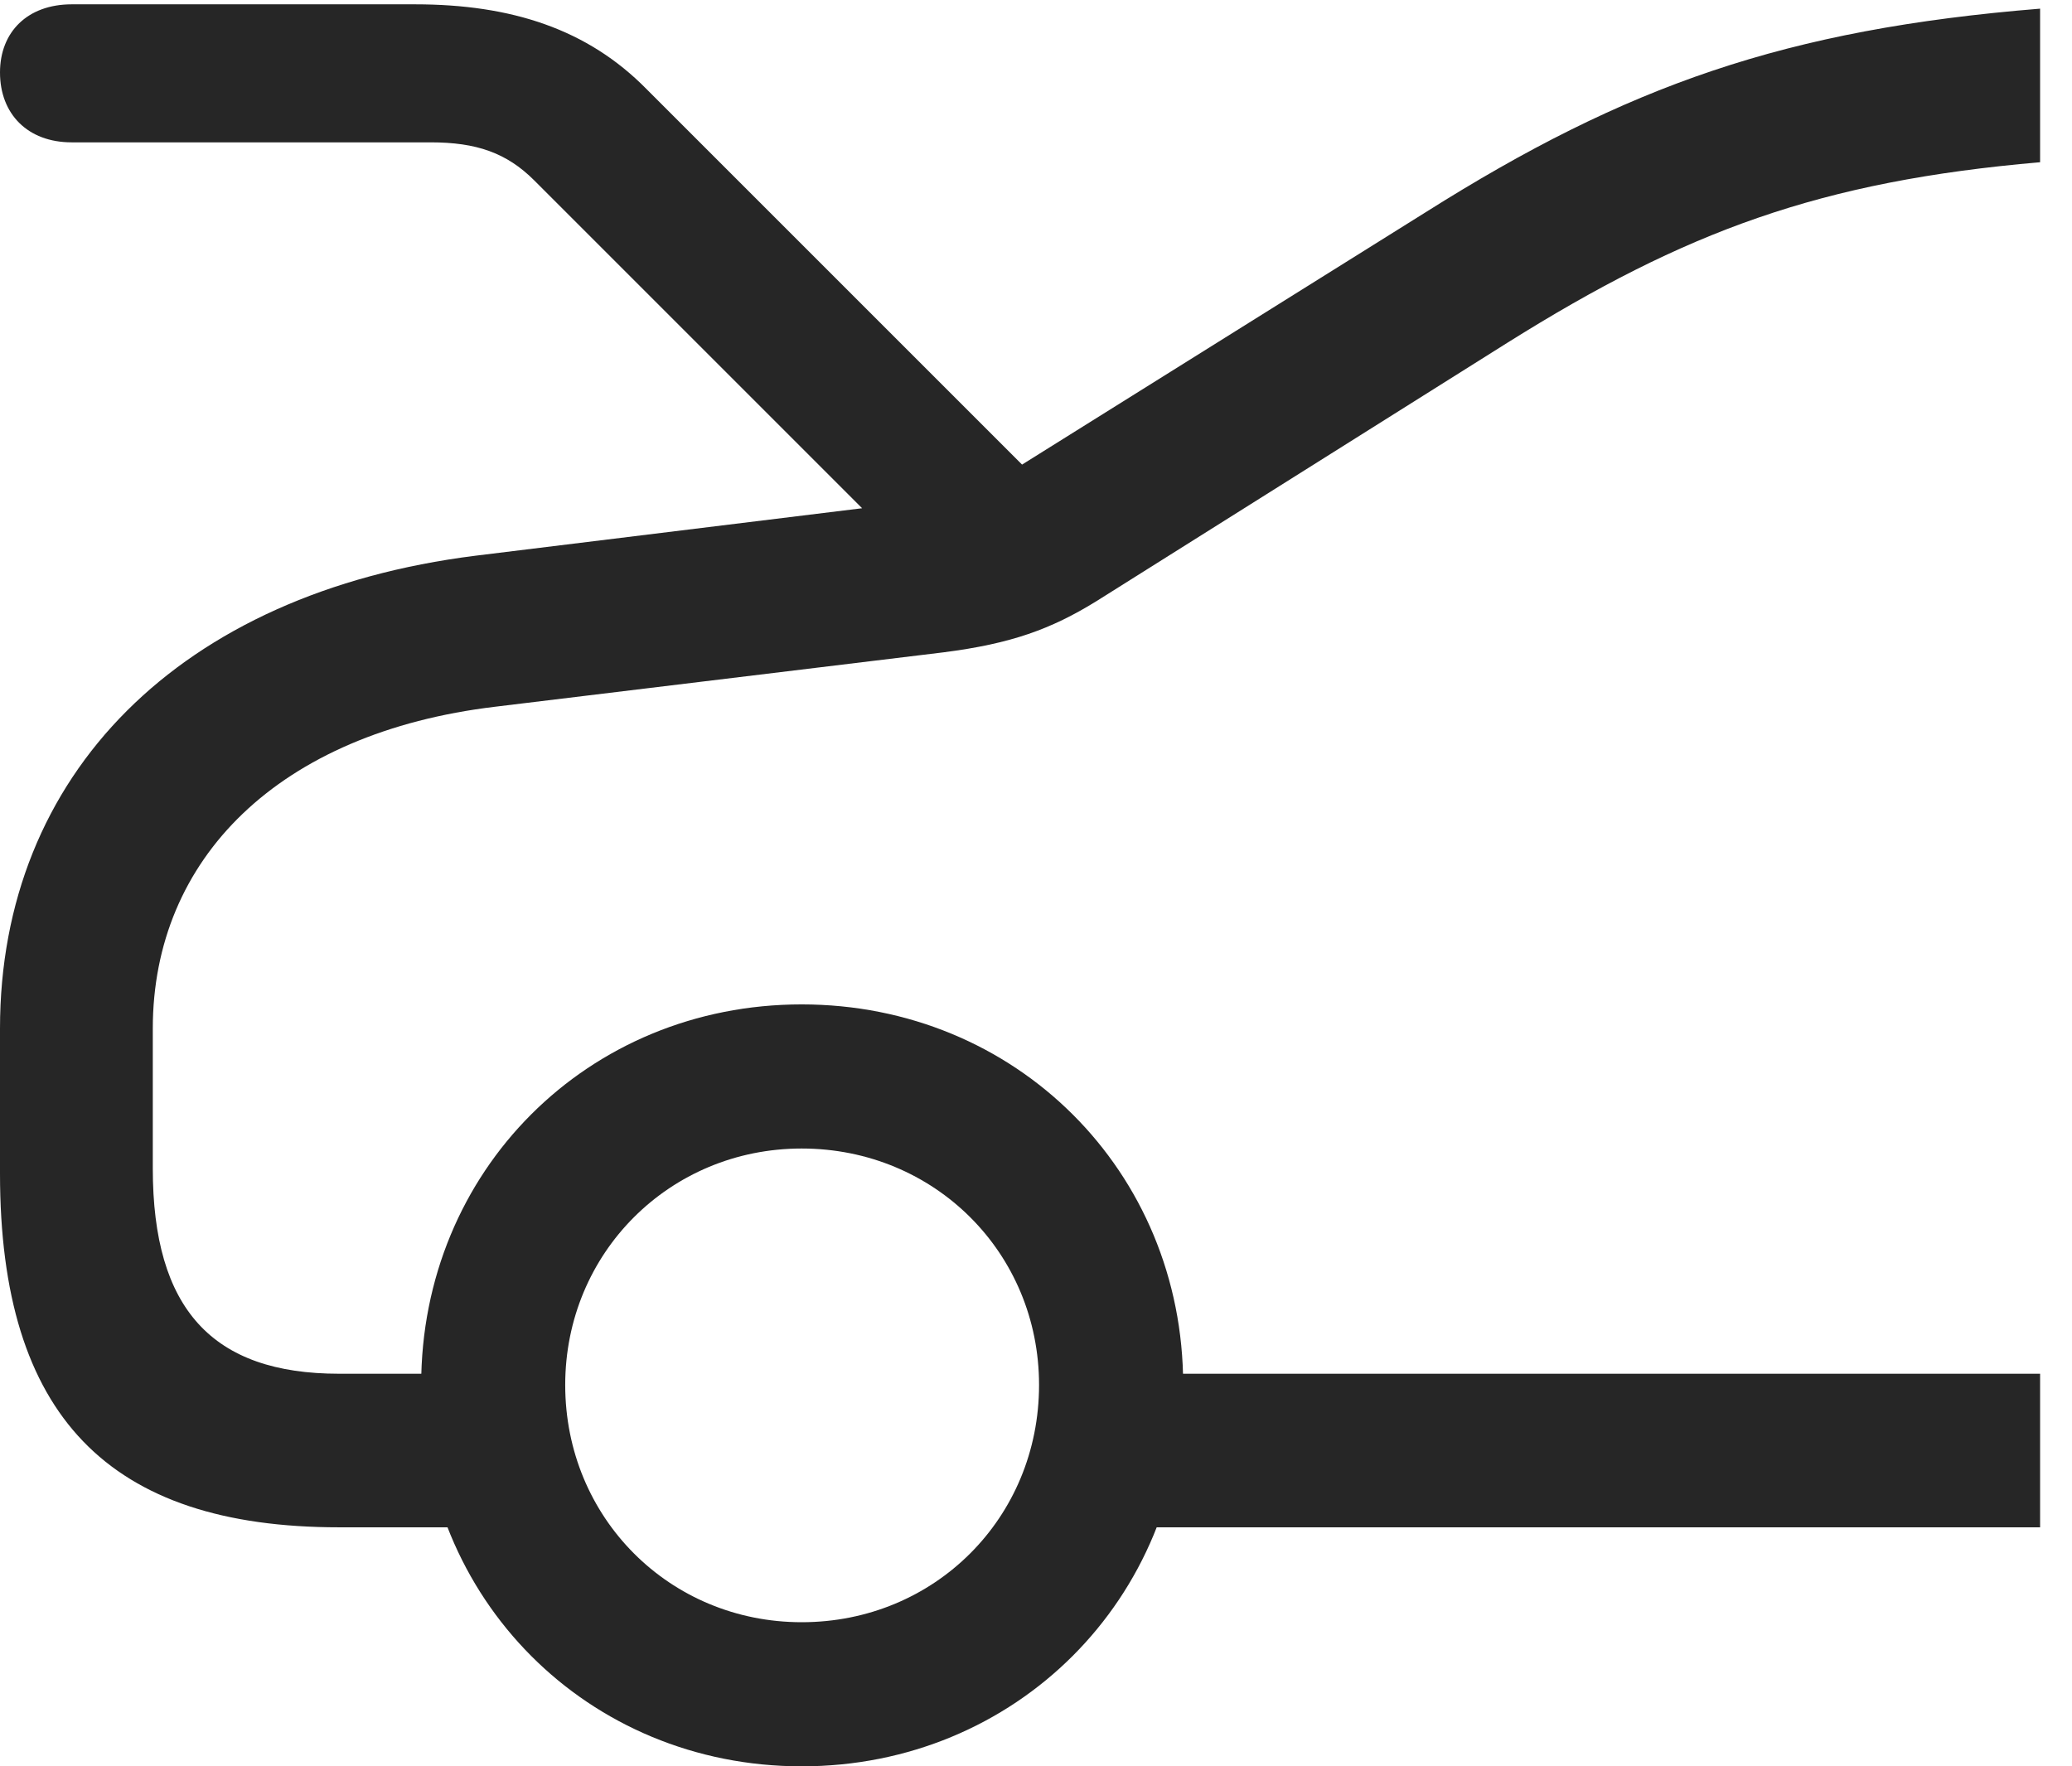 <?xml version="1.0" encoding="UTF-8"?>
<!--Generator: Apple Native CoreSVG 326-->
<!DOCTYPE svg
PUBLIC "-//W3C//DTD SVG 1.1//EN"
       "http://www.w3.org/Graphics/SVG/1.1/DTD/svg11.dtd">
<svg version="1.1" xmlns="http://www.w3.org/2000/svg" xmlns:xlink="http://www.w3.org/1999/xlink" viewBox="0 0 23.447 19.99">
 <g>
  <rect height="19.99" opacity="0" width="23.447" x="0" y="0"/>
  <path d="M23.086 1.836L23.086 0.098C20.205 0.332 18.408 0.967 16.133 2.402L11.025 5.596L5.381 6.289C2.031 6.709 0 8.77 0 11.641L0 13.281C0 16.025 1.23 17.285 3.838 17.285L5.635 17.285L5.635 15.547L3.838 15.547C2.402 15.547 1.729 14.815 1.729 13.223L1.729 11.641C1.729 9.717 3.154 8.291 5.605 7.998L10.674 7.383C11.445 7.285 11.895 7.119 12.402 6.807L17.061 3.877C19.072 2.617 20.596 2.051 23.086 1.836ZM23.086 17.285L23.086 15.547L12.285 15.547L12.285 17.285ZM9.072 19.99C11.494 19.99 13.389 18.096 13.389 15.674C13.389 13.252 11.494 11.367 9.072 11.367C6.65 11.367 4.766 13.252 4.766 15.674C4.766 18.096 6.65 19.99 9.072 19.99ZM9.072 18.359C7.578 18.359 6.396 17.178 6.396 15.674C6.396 14.18 7.578 12.998 9.072 12.998C10.576 12.998 11.758 14.18 11.758 15.674C11.758 17.178 10.576 18.359 9.072 18.359ZM0.811 1.611L4.873 1.611C5.391 1.611 5.732 1.729 6.045 2.041L10.469 6.465L11.953 5.645L7.314 1.006C6.65 0.332 5.791 0.049 4.697 0.049L0.811 0.049C0.312 0.049 0 0.361 0 0.82C0 1.289 0.312 1.611 0.811 1.611Z" fill="black" fill-opacity="0.85"/>
 </g>
</svg>
